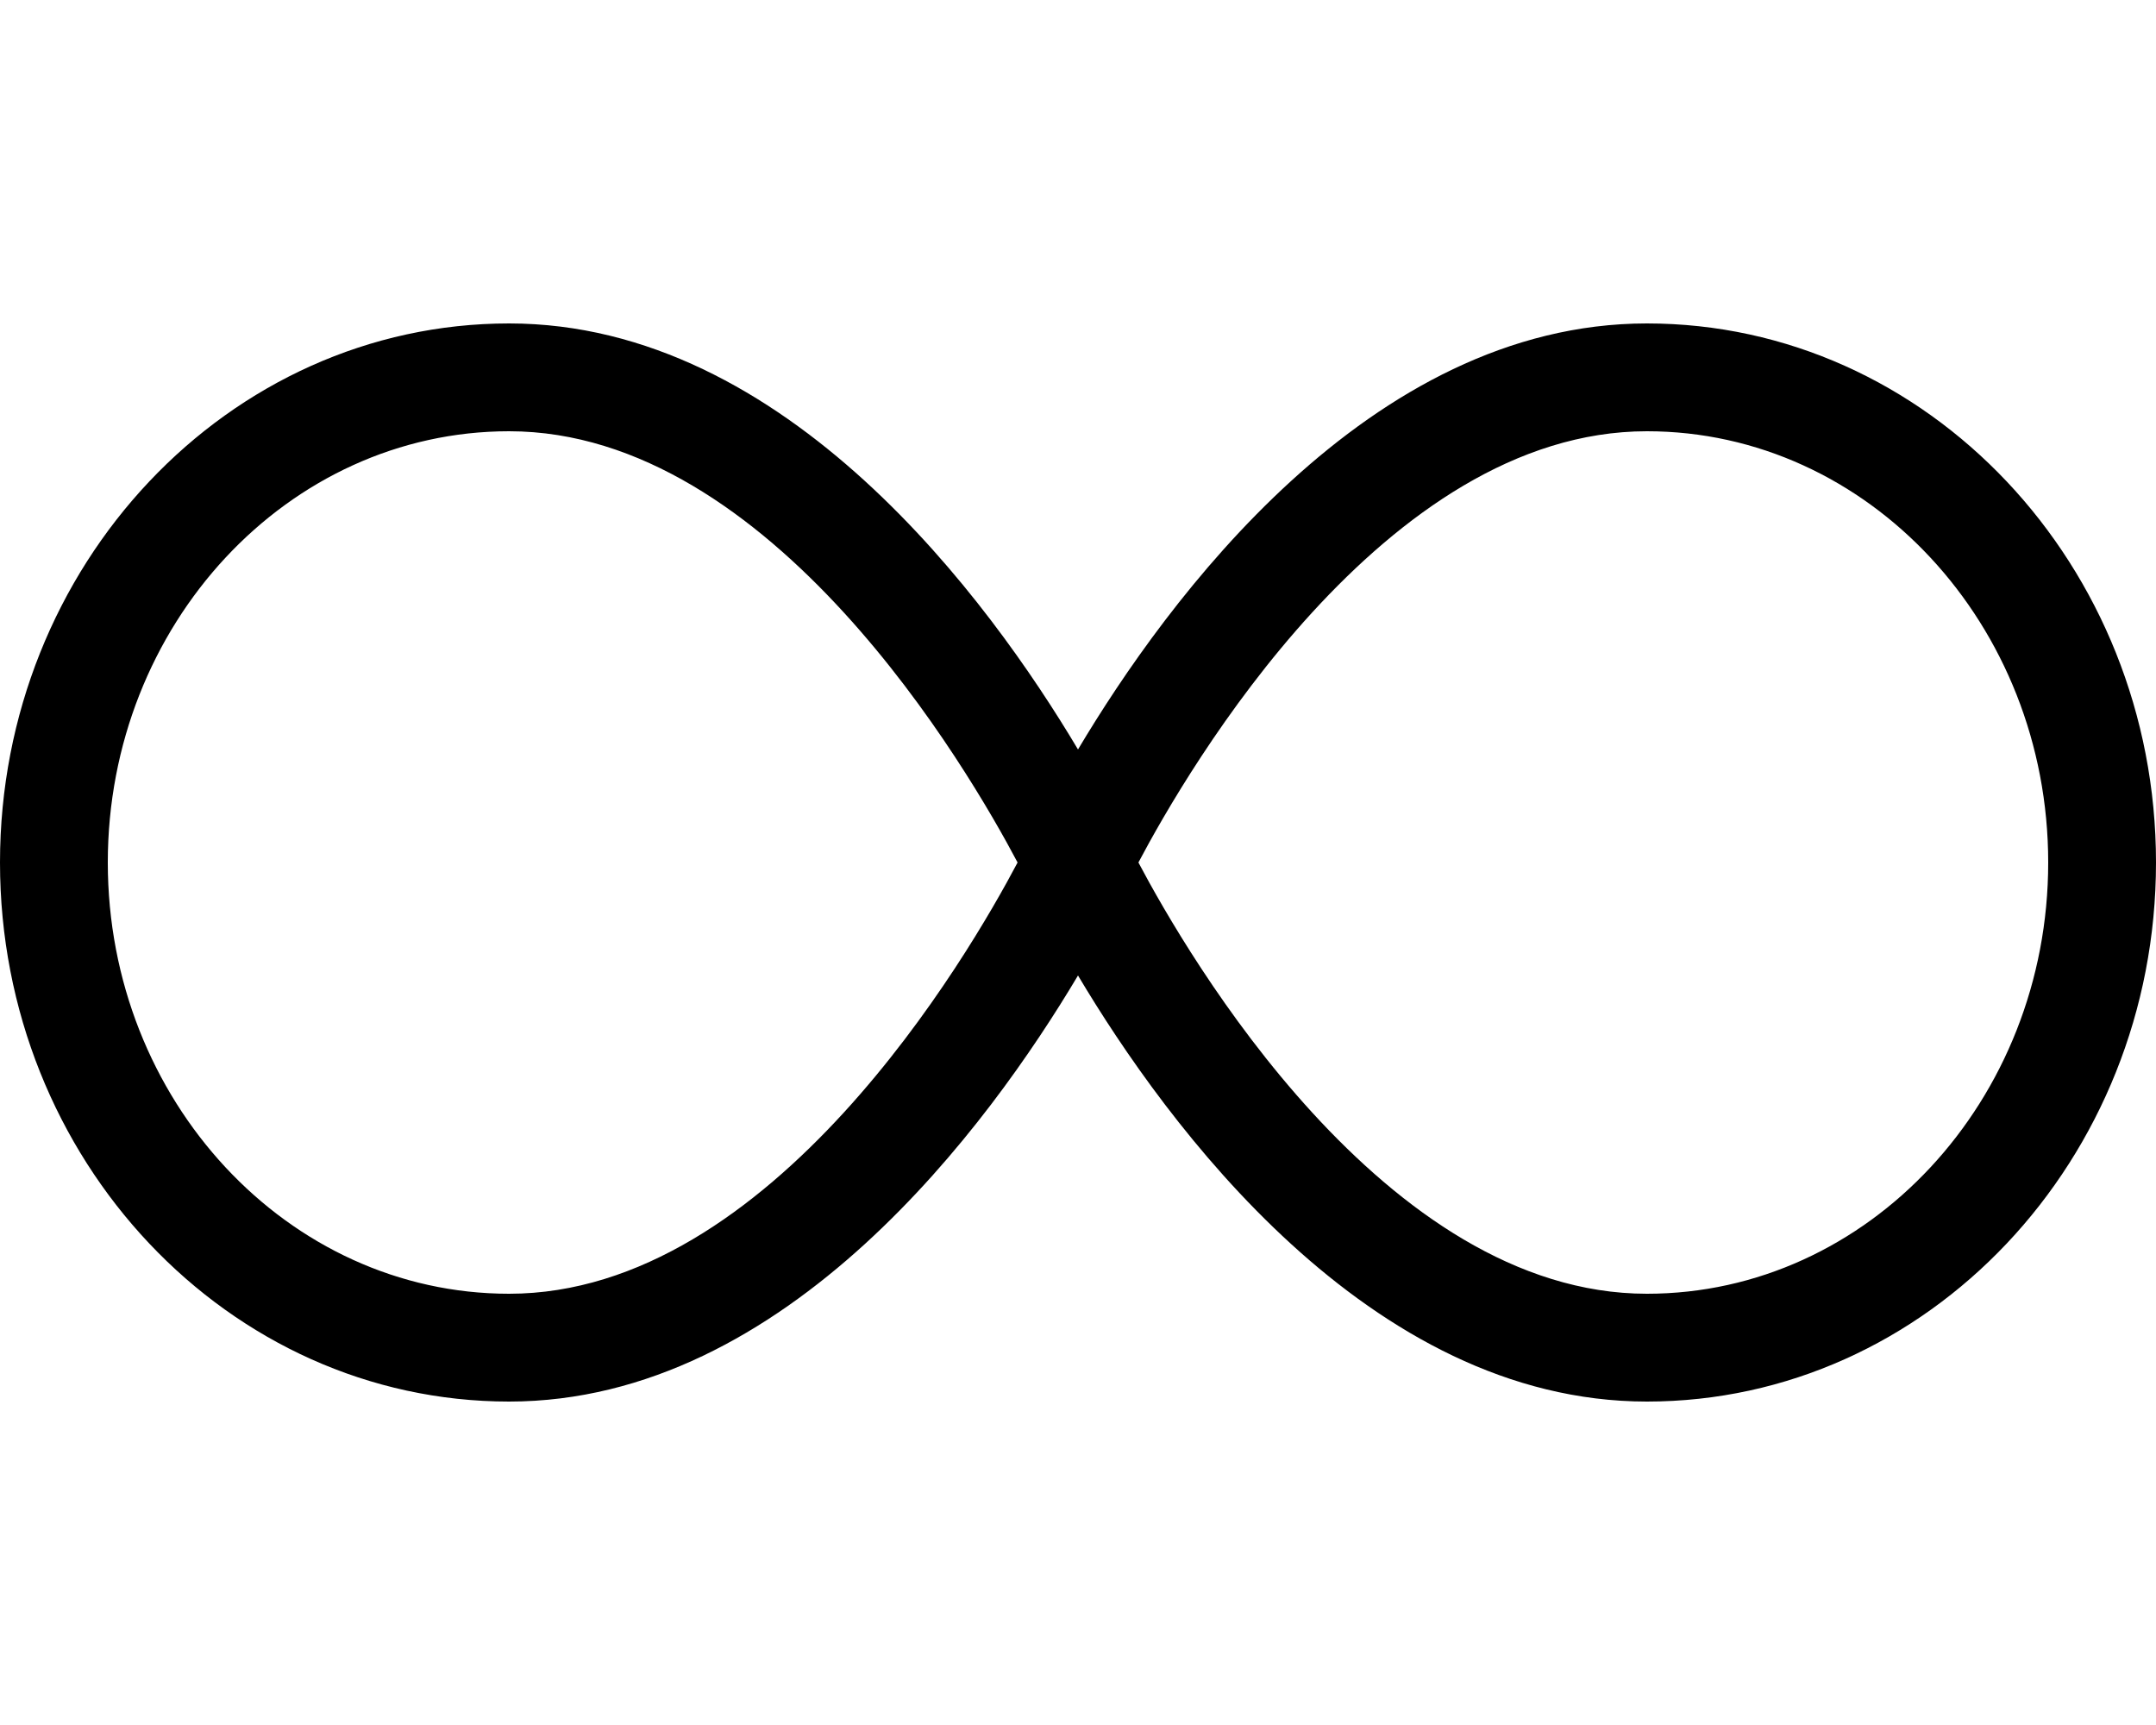 <!-- Generated by IcoMoon.io -->
<svg version="1.1" xmlns="http://www.w3.org/2000/svg" width="40" height="32" viewBox="0 0 40 32">
<title>infinity</title>
<path d="M30.555 6c-5.161 0-8.917 5.153-10.555 7.903-1.638-2.75-5.394-7.903-10.555-7.903-5.209 0-9.445 4.486-9.445 10s4.236 10 9.445 10c5.16 0 8.917-5.153 10.555-7.904 1.638 2.751 5.394 7.904 10.555 7.904 5.209 0 9.445-4.486 9.445-10s-4.236-10-9.445-10zM9.445 24c-4.105 0-7.445-3.589-7.445-8s3.34-8 7.445-8c4.877 0 8.529 6.288 9.434 8-0.904 1.712-4.556 8-9.434 8zM30.555 24c-4.877 0-8.529-6.288-9.434-8 0.904-1.712 4.557-8 9.434-8 4.105 0 7.445 3.589 7.445 8s-3.34 8-7.445 8z"></path>
</svg>

